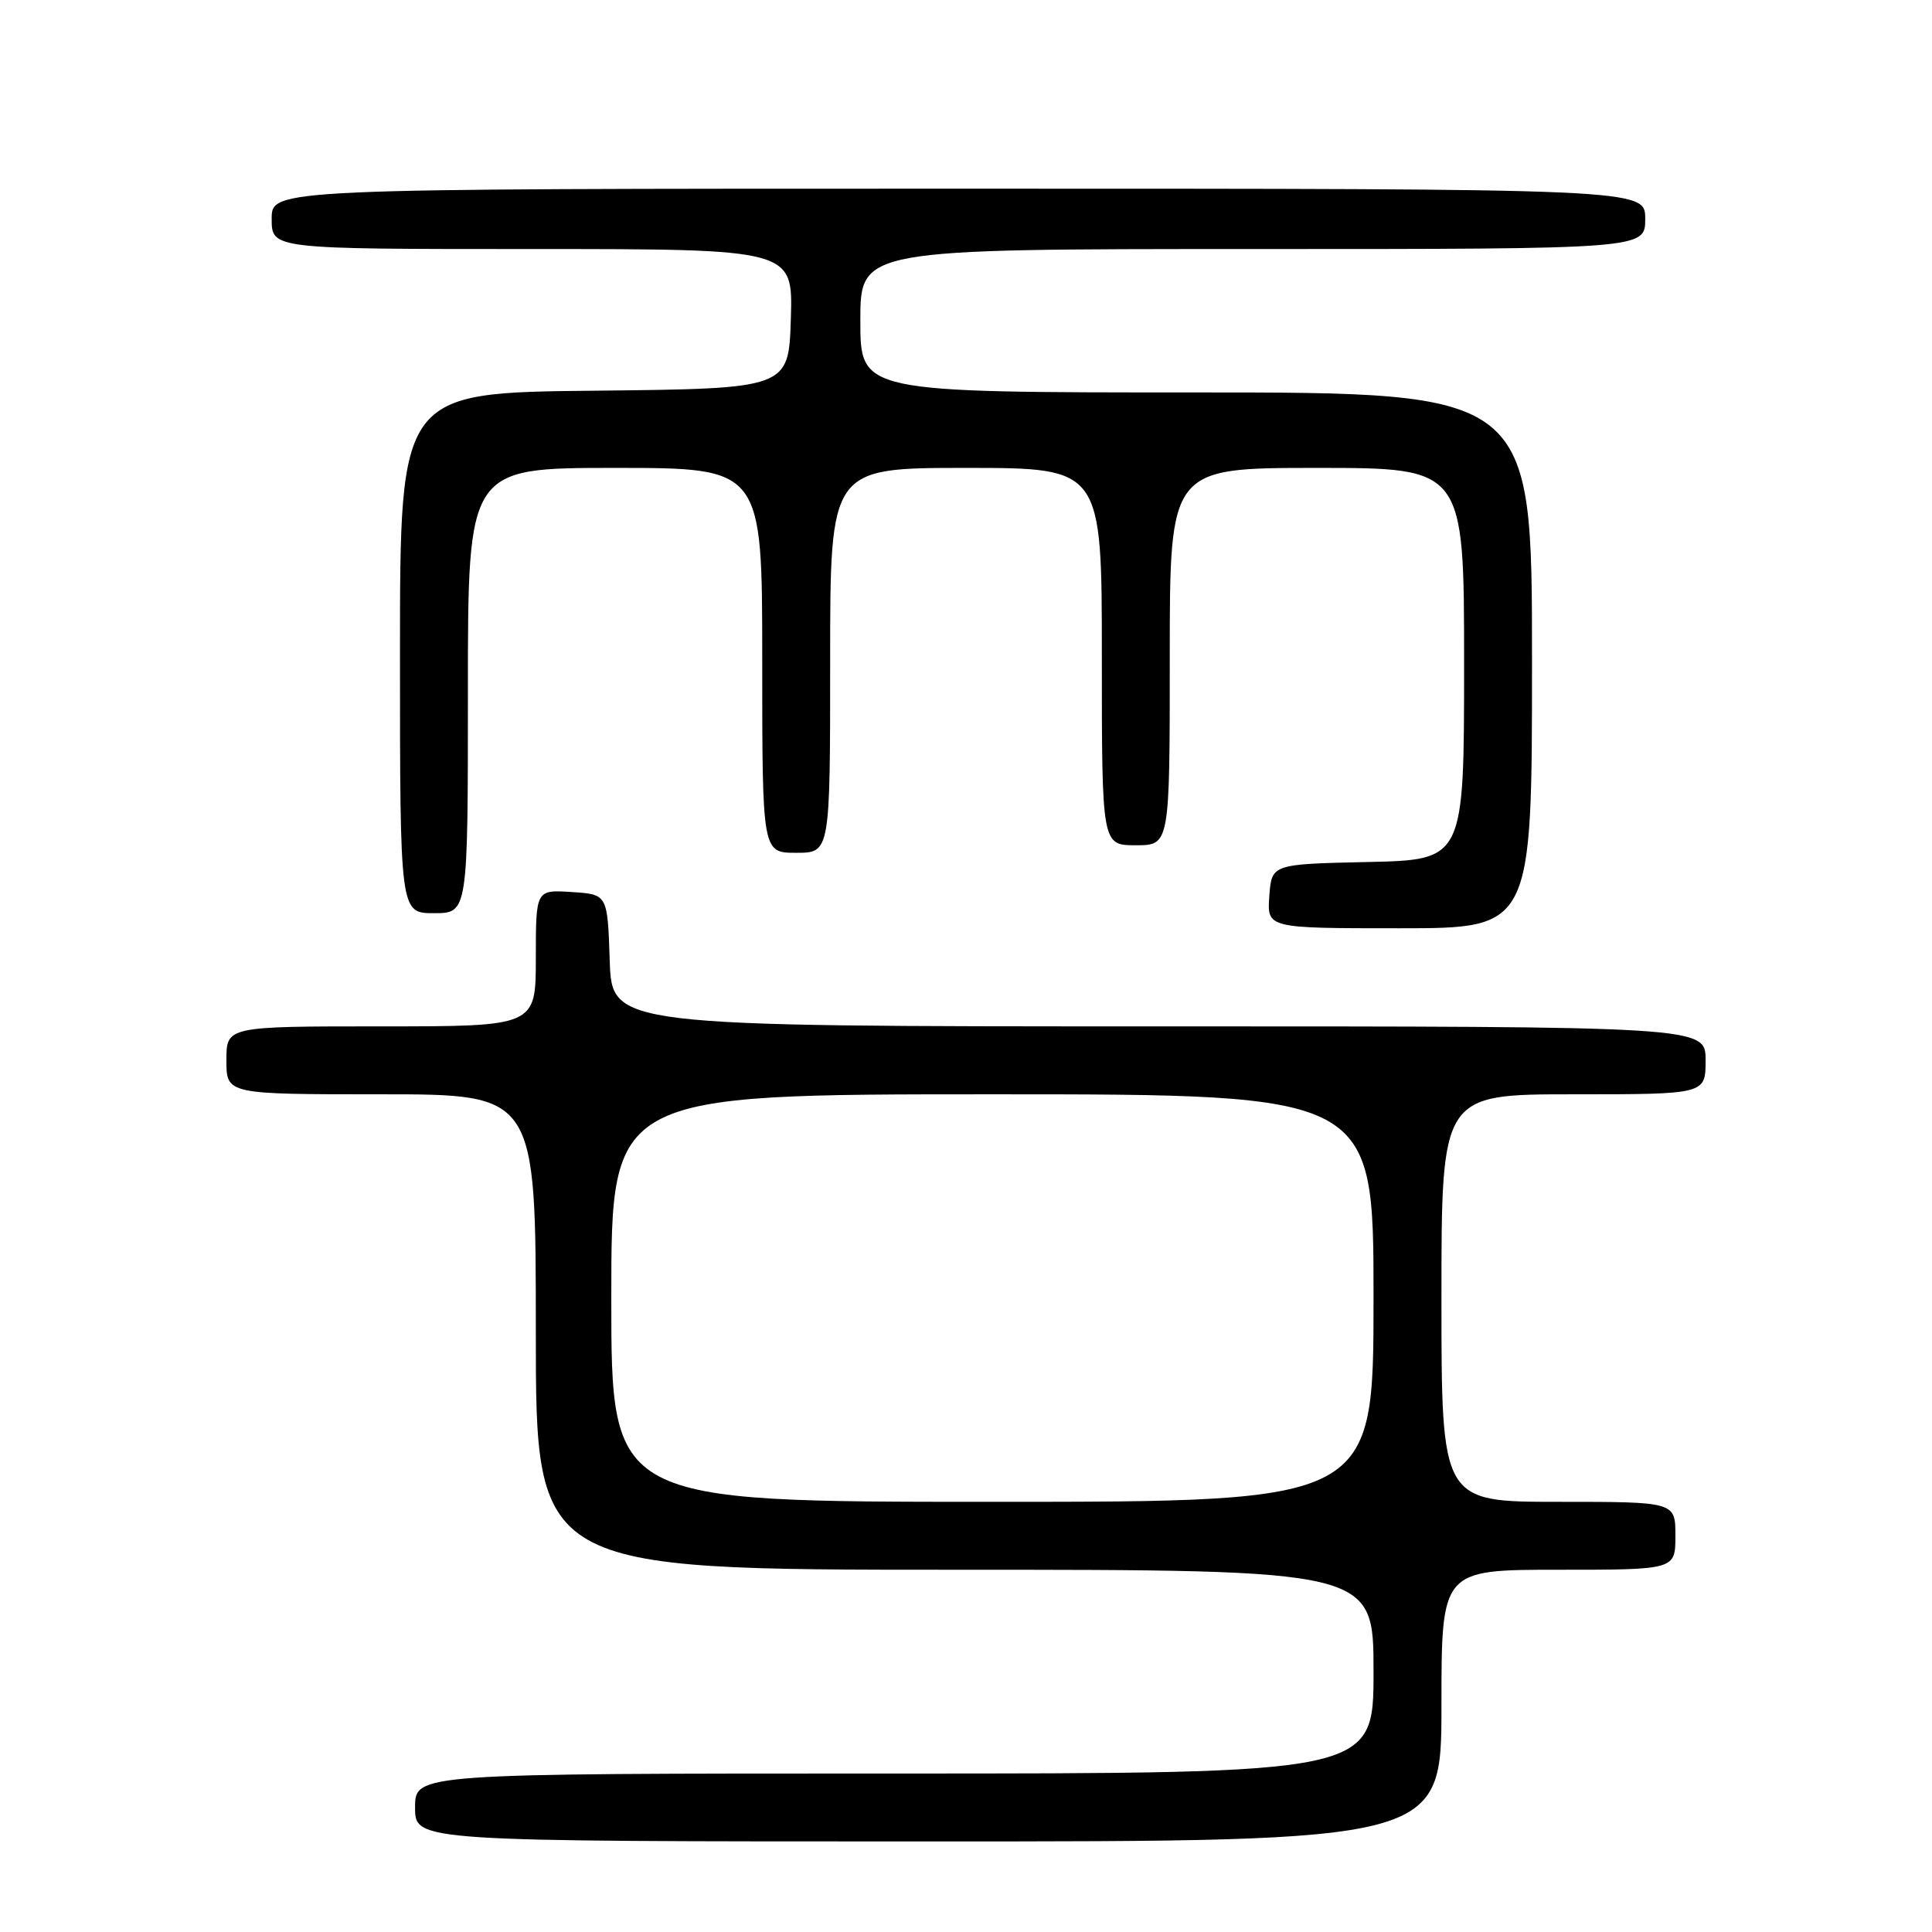 <?xml version="1.0" encoding="UTF-8" standalone="no"?>
<!DOCTYPE svg PUBLIC "-//W3C//DTD SVG 1.1//EN" "http://www.w3.org/Graphics/SVG/1.1/DTD/svg11.dtd" >
<svg xmlns="http://www.w3.org/2000/svg" xmlns:xlink="http://www.w3.org/1999/xlink" version="1.1" viewBox="0 0 256 256">
 <g >
 <path fill="currentColor"
d=" M 191.00 226.00 C 191.00 208.00 191.00 208.00 206.50 208.00 C 222.00 208.00 222.00 208.00 222.00 203.50 C 222.00 199.00 222.00 199.00 206.50 199.00 C 191.00 199.00 191.00 199.00 191.00 172.00 C 191.00 145.00 191.00 145.00 208.50 145.00 C 226.00 145.00 226.00 145.00 226.00 140.50 C 226.00 136.00 226.00 136.00 153.54 136.00 C 81.08 136.00 81.08 136.00 80.79 127.25 C 80.50 118.50 80.50 118.50 75.75 118.20 C 71.00 117.89 71.00 117.89 71.00 126.95 C 71.00 136.00 71.00 136.00 50.50 136.00 C 30.00 136.00 30.00 136.00 30.00 140.50 C 30.00 145.00 30.00 145.00 50.50 145.00 C 71.00 145.00 71.00 145.00 71.00 176.50 C 71.00 208.00 71.00 208.00 126.50 208.00 C 182.00 208.00 182.00 208.00 182.00 221.50 C 182.00 235.00 182.00 235.00 118.50 235.00 C 55.00 235.00 55.00 235.00 55.00 239.50 C 55.00 244.00 55.00 244.00 123.00 244.00 C 191.00 244.00 191.00 244.00 191.00 226.00 Z  M 203.00 87.50 C 203.00 52.00 203.00 52.00 158.50 52.00 C 114.00 52.00 114.00 52.00 114.00 42.50 C 114.00 33.00 114.00 33.00 166.00 33.00 C 218.00 33.00 218.00 33.00 218.00 29.00 C 218.00 25.00 218.00 25.00 127.00 25.00 C 36.00 25.00 36.00 25.00 36.00 29.00 C 36.00 33.00 36.00 33.00 70.54 33.00 C 105.08 33.00 105.08 33.00 104.79 42.25 C 104.50 51.50 104.50 51.50 78.75 51.77 C 53.00 52.03 53.00 52.03 53.00 86.52 C 53.00 121.00 53.00 121.00 57.50 121.00 C 62.00 121.00 62.00 121.00 62.00 91.50 C 62.00 62.00 62.00 62.00 81.50 62.00 C 101.00 62.00 101.00 62.00 101.00 87.50 C 101.00 113.00 101.00 113.00 105.50 113.00 C 110.00 113.00 110.00 113.00 110.00 87.50 C 110.00 62.00 110.00 62.00 128.00 62.00 C 146.00 62.00 146.00 62.00 146.00 87.00 C 146.00 112.00 146.00 112.00 150.50 112.00 C 155.00 112.00 155.00 112.00 155.00 87.00 C 155.00 62.00 155.00 62.00 174.50 62.00 C 194.00 62.00 194.00 62.00 194.00 87.97 C 194.00 113.94 194.00 113.94 181.25 114.22 C 168.50 114.50 168.50 114.50 168.19 118.75 C 167.89 123.00 167.89 123.00 185.44 123.00 C 203.00 123.00 203.00 123.00 203.00 87.50 Z  M 81.00 172.00 C 81.00 145.00 81.00 145.00 131.50 145.00 C 182.00 145.00 182.00 145.00 182.00 172.00 C 182.00 199.00 182.00 199.00 131.50 199.00 C 81.00 199.00 81.00 199.00 81.00 172.00 Z "/>
</g>
</svg>